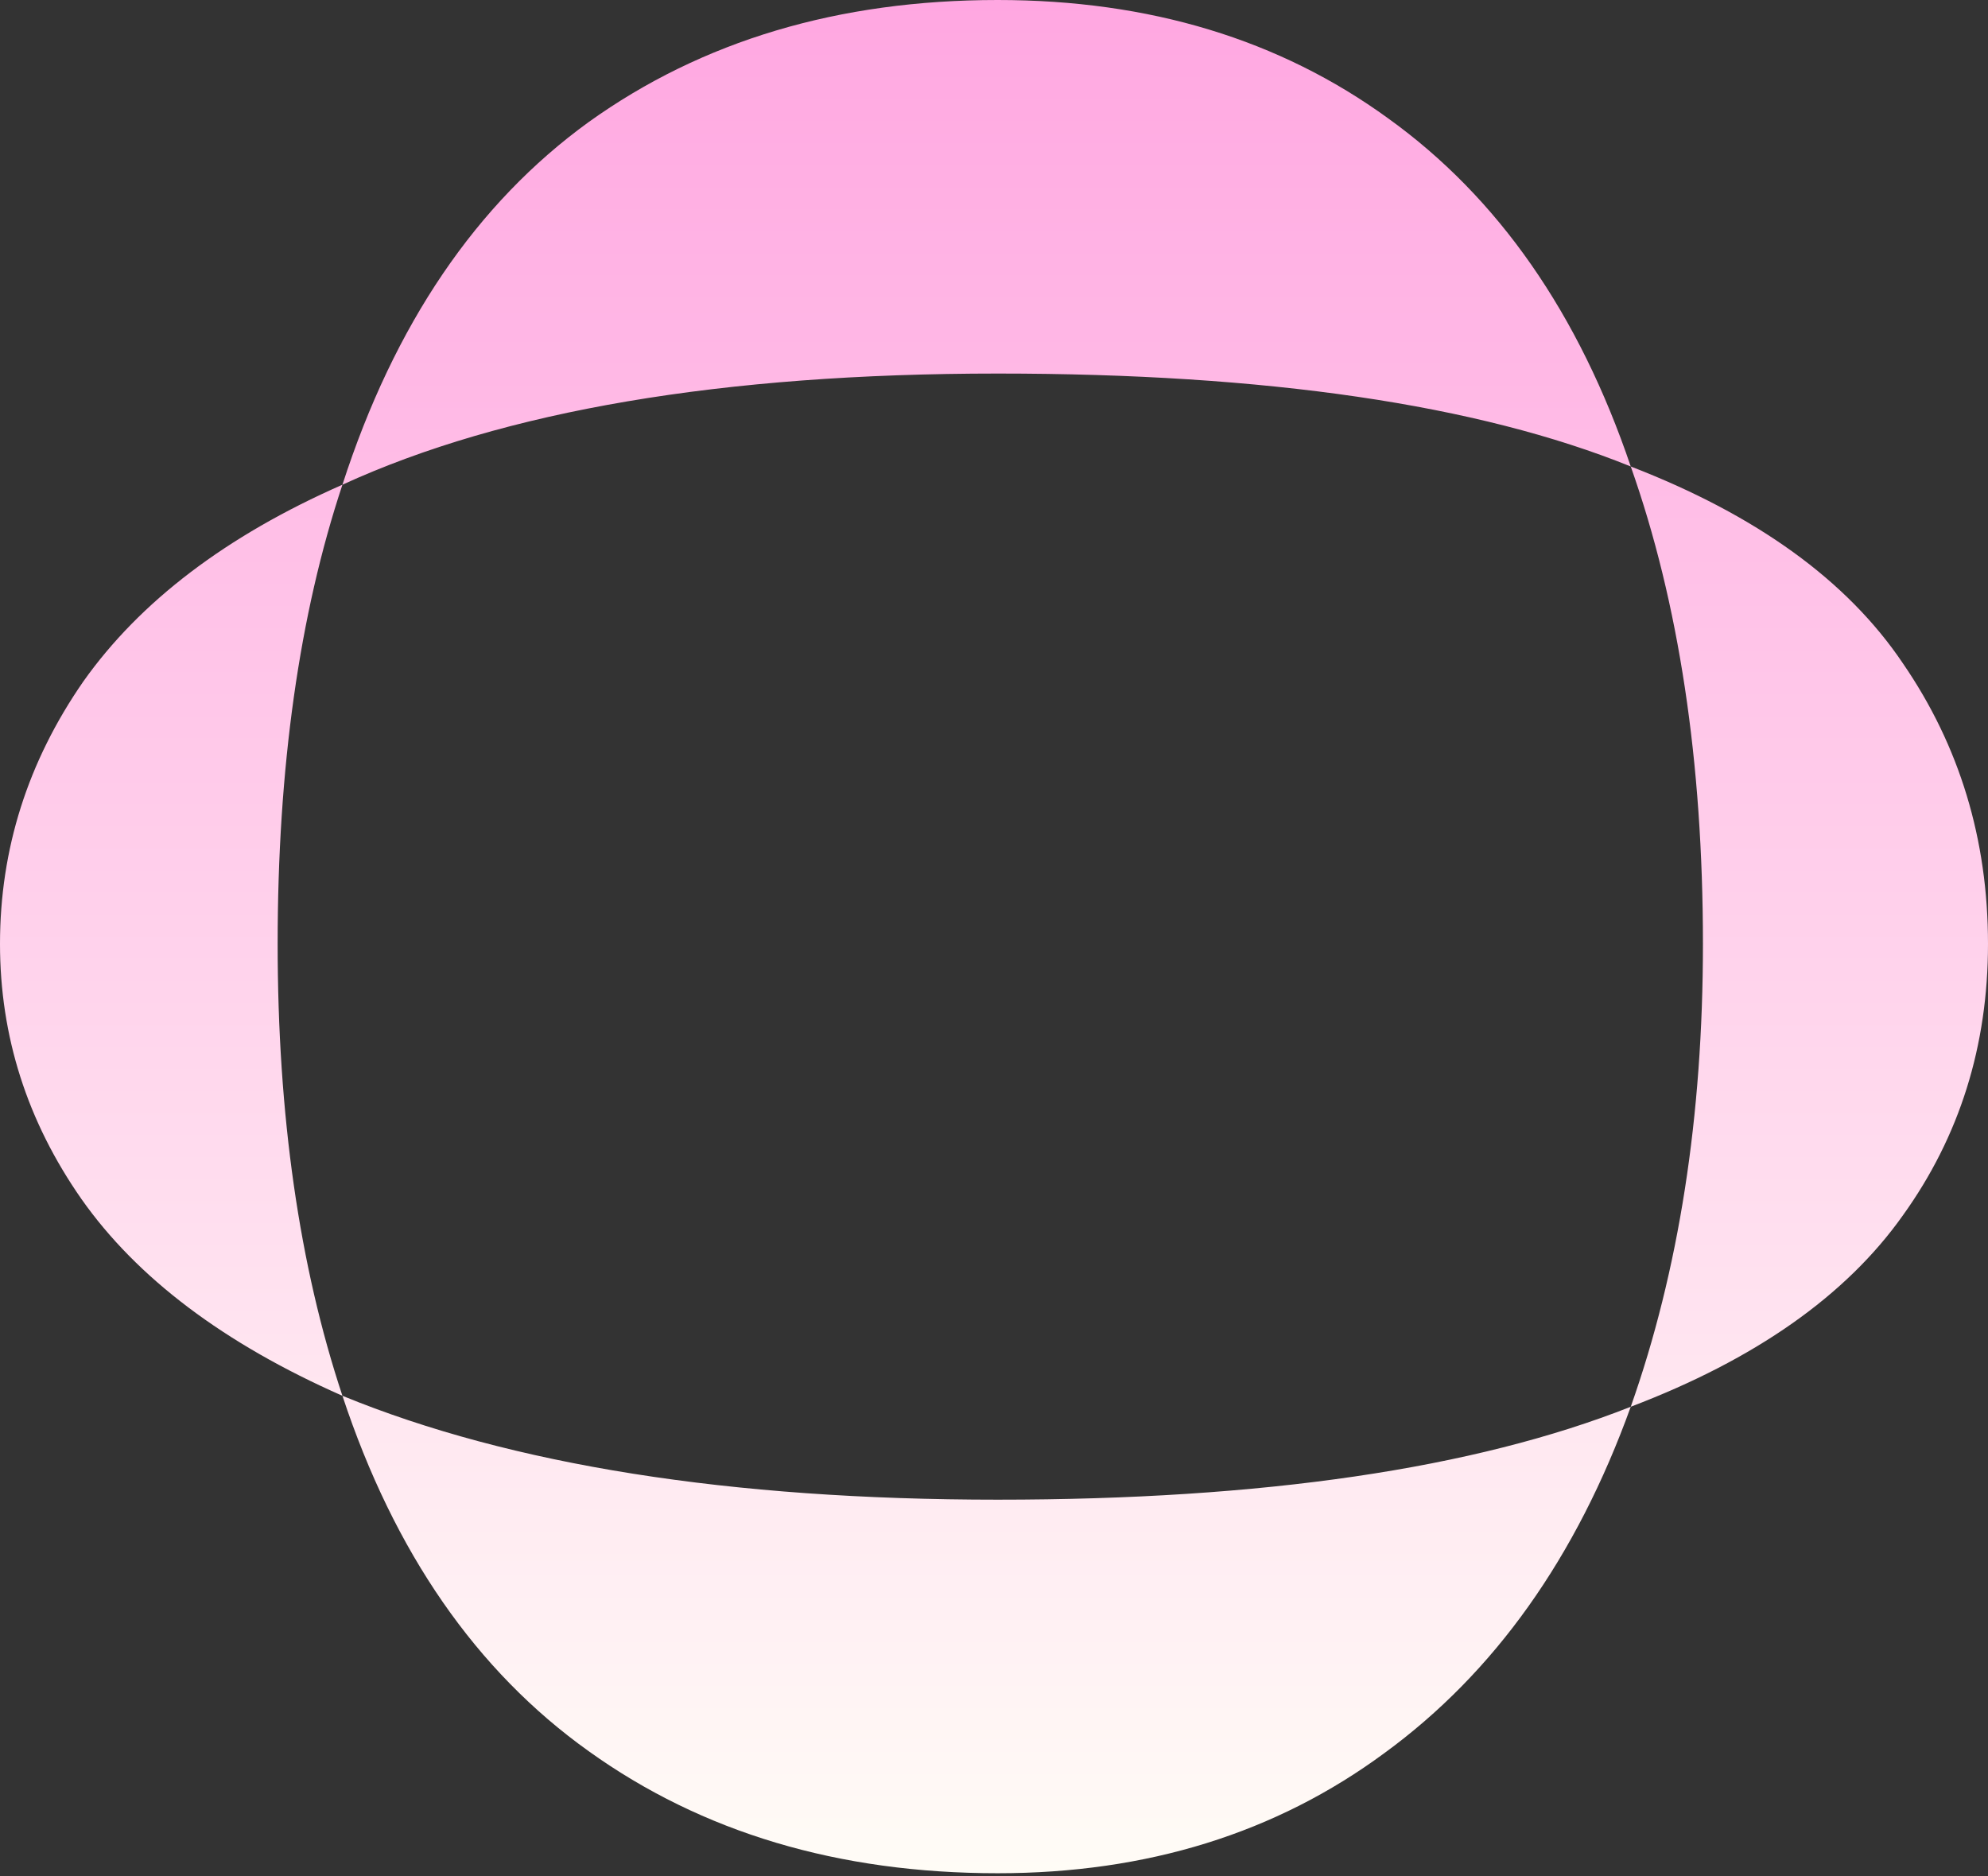 <svg width="586" height="553" viewBox="0 0 586 553" fill="none" xmlns="http://www.w3.org/2000/svg">
<rect x="0" y="0" width="586" height="553" fill="#333333" stroke="none"/>
<path d="M480.695 137.497C517.795 151.819 544.534 171.156 560.903 195.503C577.632 219.85 586 247.421 586 278.215C586 308.292 577.632 334.967 560.903 358.244C544.17 381.874 517.431 400.674 480.695 414.638C494.881 374.536 501.972 329.061 501.972 278.215C501.972 224.507 494.881 177.599 480.695 137.497ZM100.939 142.867C116.217 95.603 140.409 59.976 173.507 35.986C206.972 11.995 247.165 0 294.09 0C338.831 0 377.208 11.637 409.219 34.911C441.589 58.185 465.417 92.381 480.695 137.497C435.59 119.235 373.388 110.105 294.09 110.105C212.976 110.105 148.591 121.026 100.939 142.867ZM100.939 411.415C150.774 431.826 215.159 442.029 294.09 442.029C372.296 442.029 434.498 432.9 480.695 414.638C464.689 459.038 440.502 493.055 408.127 516.686C376.117 540.32 338.103 552.136 294.09 552.136C247.165 552.136 206.972 540.141 173.507 516.149C140.409 492.518 116.217 457.605 100.939 411.415ZM0 278.215C0 250.286 8.183 224.506 24.552 200.876C41.285 177.241 66.746 157.906 100.939 142.867C88.209 181.181 81.841 226.297 81.841 278.215C81.841 328.703 88.209 373.103 100.939 411.415C66.022 396.018 40.375 376.685 24.006 353.408C8.001 330.494 0 305.427 0 278.215Z" fill="url(#paint0_linear_17_134)"/>
<defs>
<linearGradient id="paint0_linear_17_134" x1="293" y1="0" x2="293" y2="552.136" gradientUnits="userSpaceOnUse">
<stop stop-color="#FFA7E1"/>
<stop offset="1" stop-color="#FFFCF6"/>
</linearGradient>
</defs>
</svg>
